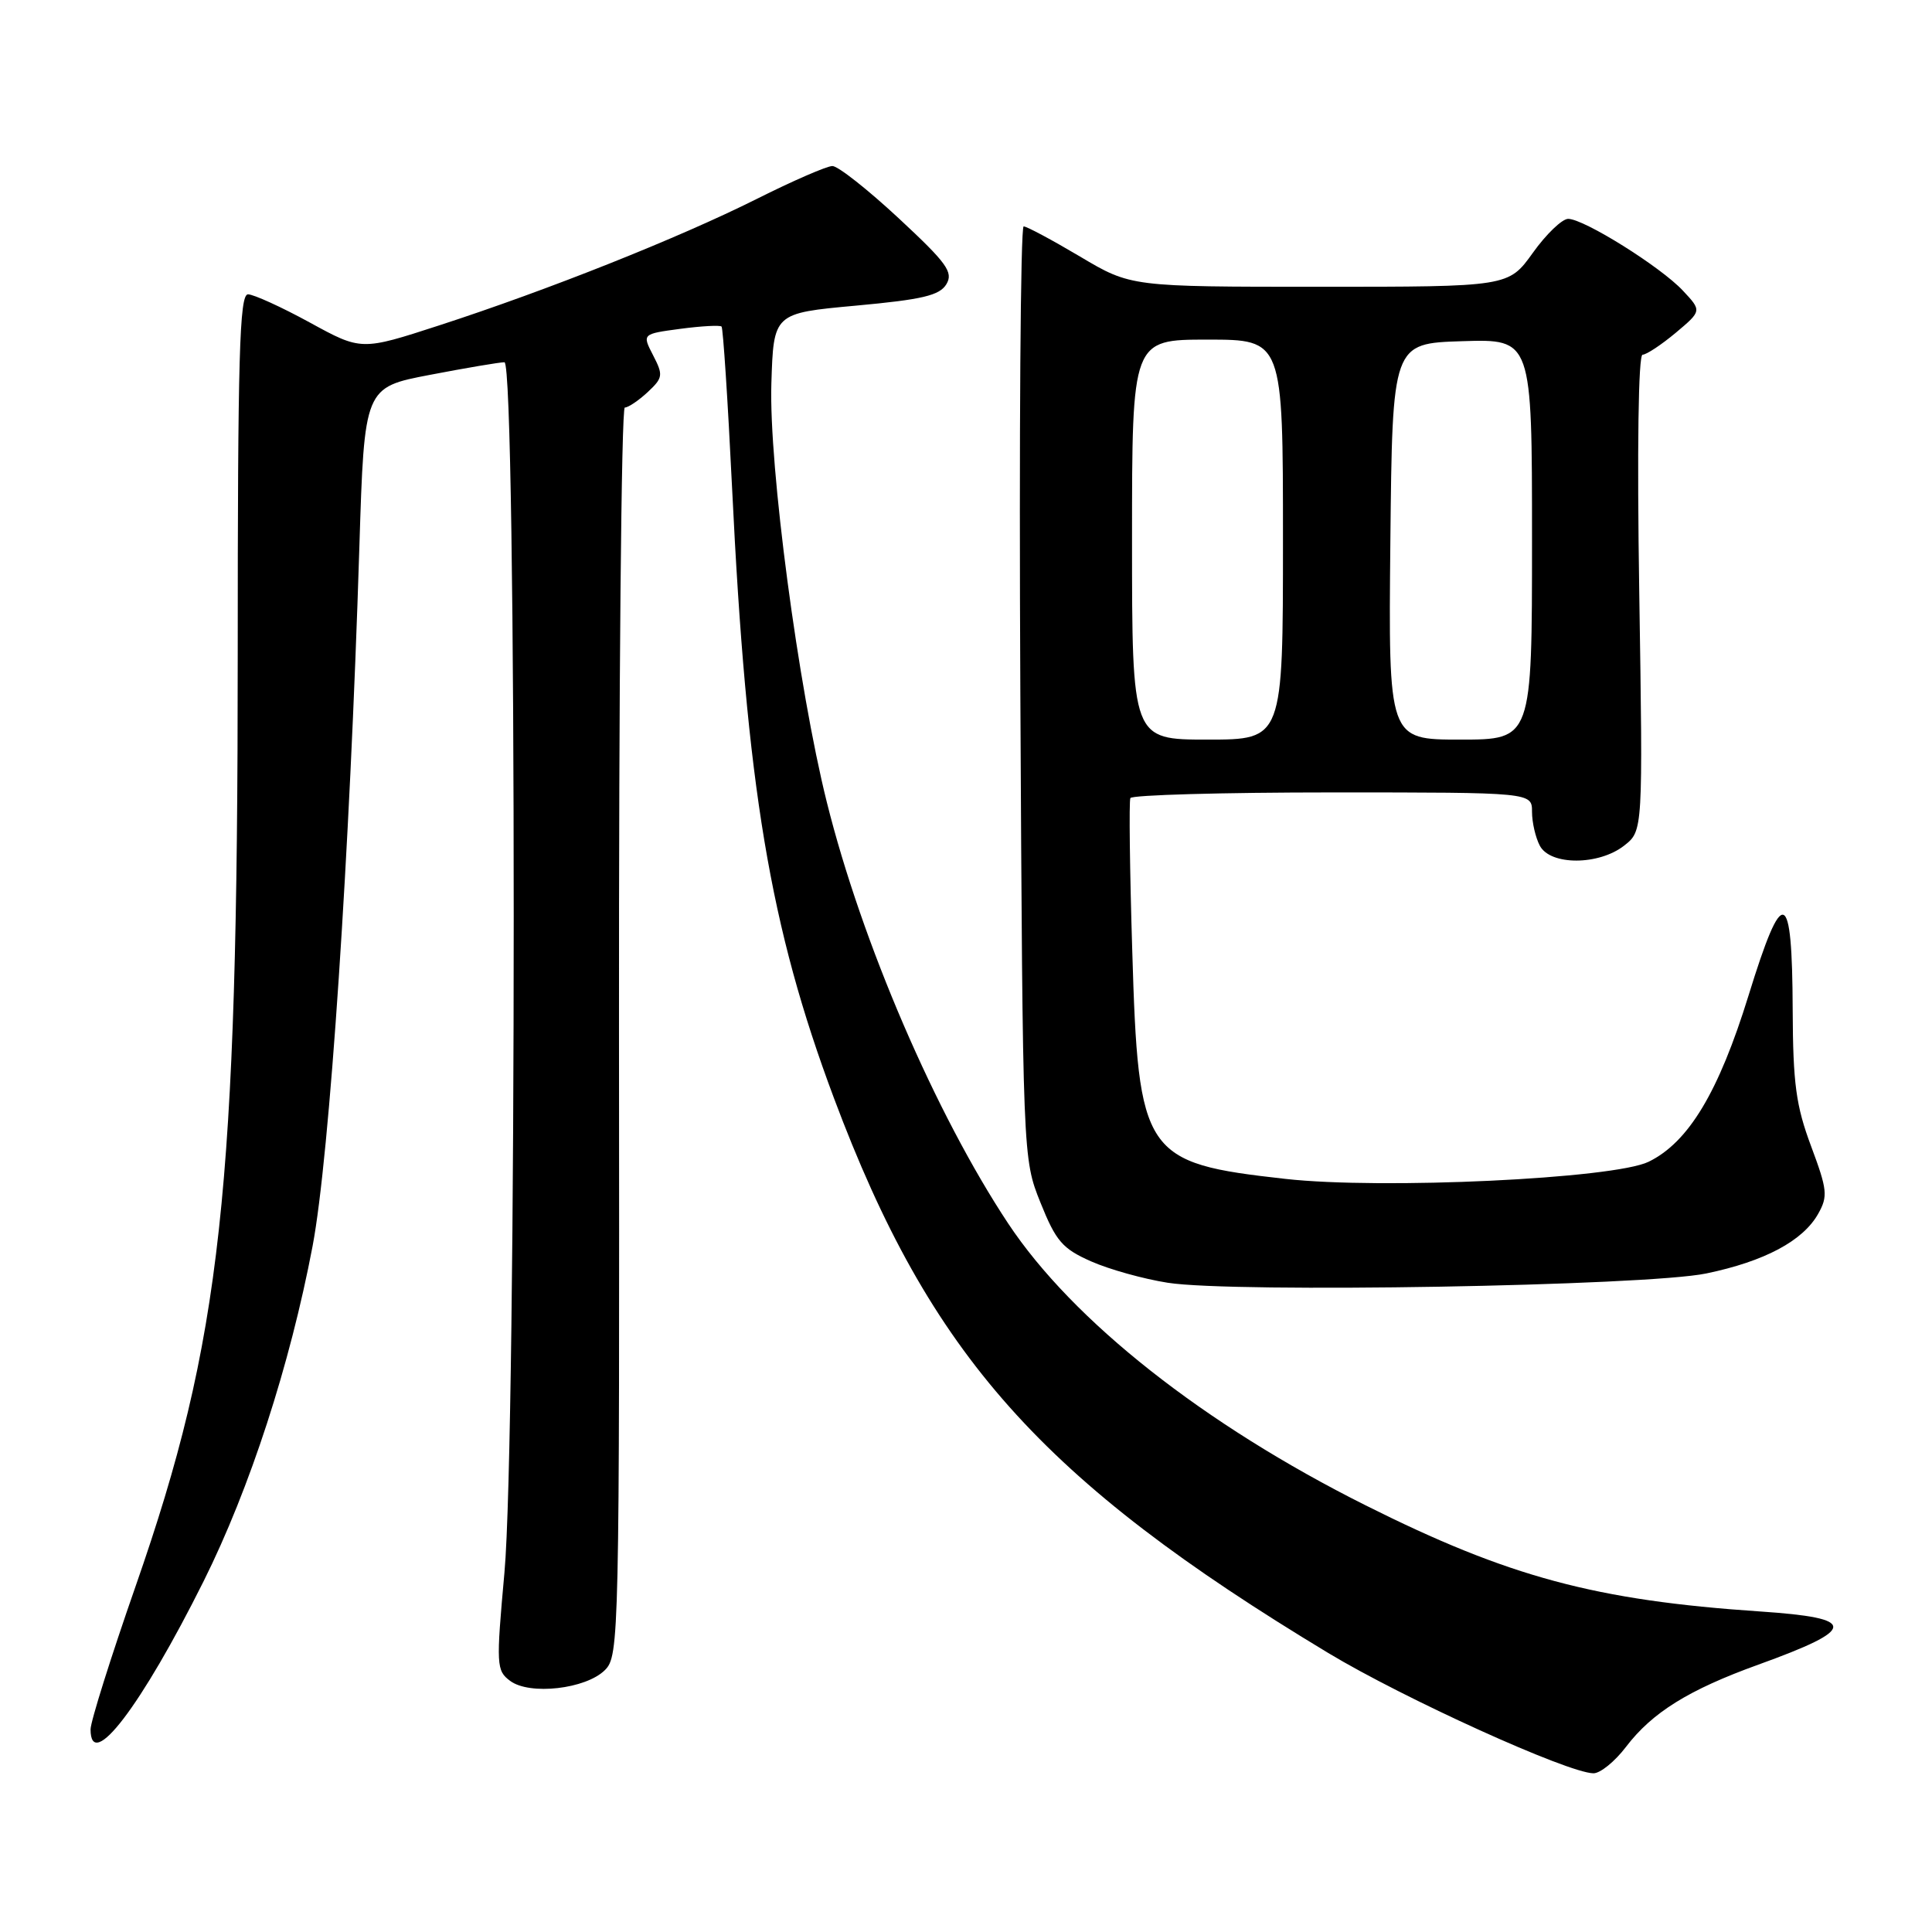 <?xml version="1.0" encoding="UTF-8" standalone="no"?>
<!DOCTYPE svg PUBLIC "-//W3C//DTD SVG 1.1//EN" "http://www.w3.org/Graphics/SVG/1.1/DTD/svg11.dtd" >
<svg xmlns="http://www.w3.org/2000/svg" xmlns:xlink="http://www.w3.org/1999/xlink" version="1.1" viewBox="0 0 256 256">
 <g >
 <path fill="currentColor"
d=" M 215.46 231.46 C 218.94 226.90 223.77 223.90 233.00 220.57 C 246.15 215.82 246.20 214.40 233.25 213.53 C 211.42 212.06 199.93 208.97 180.96 199.47 C 159.54 188.75 142.16 175.04 133.59 162.12 C 123.98 147.61 114.20 124.91 109.56 106.30 C 105.77 91.12 101.87 61.71 102.21 50.84 C 102.50 41.50 102.50 41.50 113.40 40.50 C 122.24 39.69 124.50 39.15 125.40 37.66 C 126.35 36.07 125.47 34.86 119.07 28.91 C 114.98 25.11 111.04 22.00 110.30 22.00 C 109.56 22.00 105.03 23.97 100.23 26.38 C 89.94 31.53 72.62 38.43 58.18 43.12 C 47.87 46.47 47.87 46.47 41.04 42.73 C 37.29 40.68 33.60 39.00 32.86 39.00 C 31.73 39.00 31.50 47.21 31.50 86.75 C 31.50 157.88 29.35 177.52 17.99 210.12 C 14.69 219.57 12.00 228.13 12.00 229.15 C 12.00 234.89 18.71 226.09 26.99 209.50 C 33.11 197.22 38.43 180.85 41.42 165.11 C 43.67 153.25 46.35 113.15 47.62 72.42 C 48.28 51.33 48.28 51.33 56.97 49.67 C 61.76 48.75 66.20 48.00 66.84 48.00 C 68.48 48.00 68.48 190.33 66.84 208.39 C 65.73 220.67 65.77 221.36 67.59 222.72 C 70.17 224.66 77.64 223.81 80.16 221.29 C 82.04 219.41 82.09 217.11 82.02 136.68 C 81.99 91.20 82.33 54.00 82.79 54.00 C 83.25 54.00 84.61 53.08 85.82 51.96 C 87.85 50.06 87.90 49.71 86.54 47.08 C 85.08 44.25 85.08 44.25 90.16 43.57 C 92.95 43.20 95.40 43.07 95.61 43.27 C 95.81 43.48 96.44 53.06 97.00 64.57 C 98.92 104.31 102.02 122.85 110.50 145.50 C 123.28 179.61 137.96 196.09 176.00 219.03 C 186.04 225.08 207.70 234.91 211.13 234.97 C 212.03 234.99 213.98 233.41 215.46 231.46 Z  M 226.09 168.74 C 233.81 167.14 238.91 164.42 240.92 160.83 C 242.23 158.51 242.13 157.64 239.98 151.88 C 237.98 146.53 237.58 143.61 237.54 133.81 C 237.48 117.54 236.25 117.14 231.69 131.91 C 227.73 144.72 223.74 151.36 218.45 153.94 C 213.84 156.19 183.10 157.64 170.33 156.21 C 151.51 154.11 150.84 153.11 150.03 126.00 C 149.70 115.28 149.59 106.16 149.78 105.75 C 149.97 105.34 162.02 105.00 176.56 105.00 C 203.00 105.00 203.00 105.00 203.00 107.57 C 203.00 108.98 203.47 111.00 204.04 112.07 C 205.44 114.70 211.86 114.68 215.22 112.04 C 217.70 110.09 217.70 110.09 217.21 78.54 C 216.91 59.46 217.09 47.00 217.65 47.00 C 218.16 47.00 220.13 45.69 222.04 44.10 C 225.50 41.19 225.50 41.19 223.00 38.52 C 220.07 35.37 209.88 29.00 207.79 29.00 C 206.99 29.00 204.88 31.02 203.11 33.50 C 199.88 38.00 199.88 38.00 174.86 38.00 C 149.85 38.00 149.85 38.00 143.12 34.00 C 139.41 31.80 136.05 30.00 135.64 30.00 C 135.22 30.00 135.03 57.79 135.20 91.75 C 135.52 153.50 135.52 153.50 137.87 159.36 C 139.92 164.47 140.78 165.46 144.58 167.14 C 146.97 168.20 151.53 169.47 154.72 169.97 C 163.42 171.35 218.11 170.40 226.09 168.74 Z  M 150.00 71.50 C 150.00 45.00 150.00 45.00 160.00 45.00 C 170.00 45.00 170.00 45.00 170.00 71.50 C 170.00 98.00 170.00 98.00 160.00 98.00 C 150.00 98.00 150.00 98.00 150.00 71.50 Z  M 184.23 71.75 C 184.50 45.50 184.50 45.50 193.75 45.21 C 203.00 44.92 203.00 44.92 203.00 71.46 C 203.00 98.00 203.00 98.00 193.48 98.00 C 183.97 98.00 183.97 98.00 184.23 71.75 Z "/>
</g>
</svg>